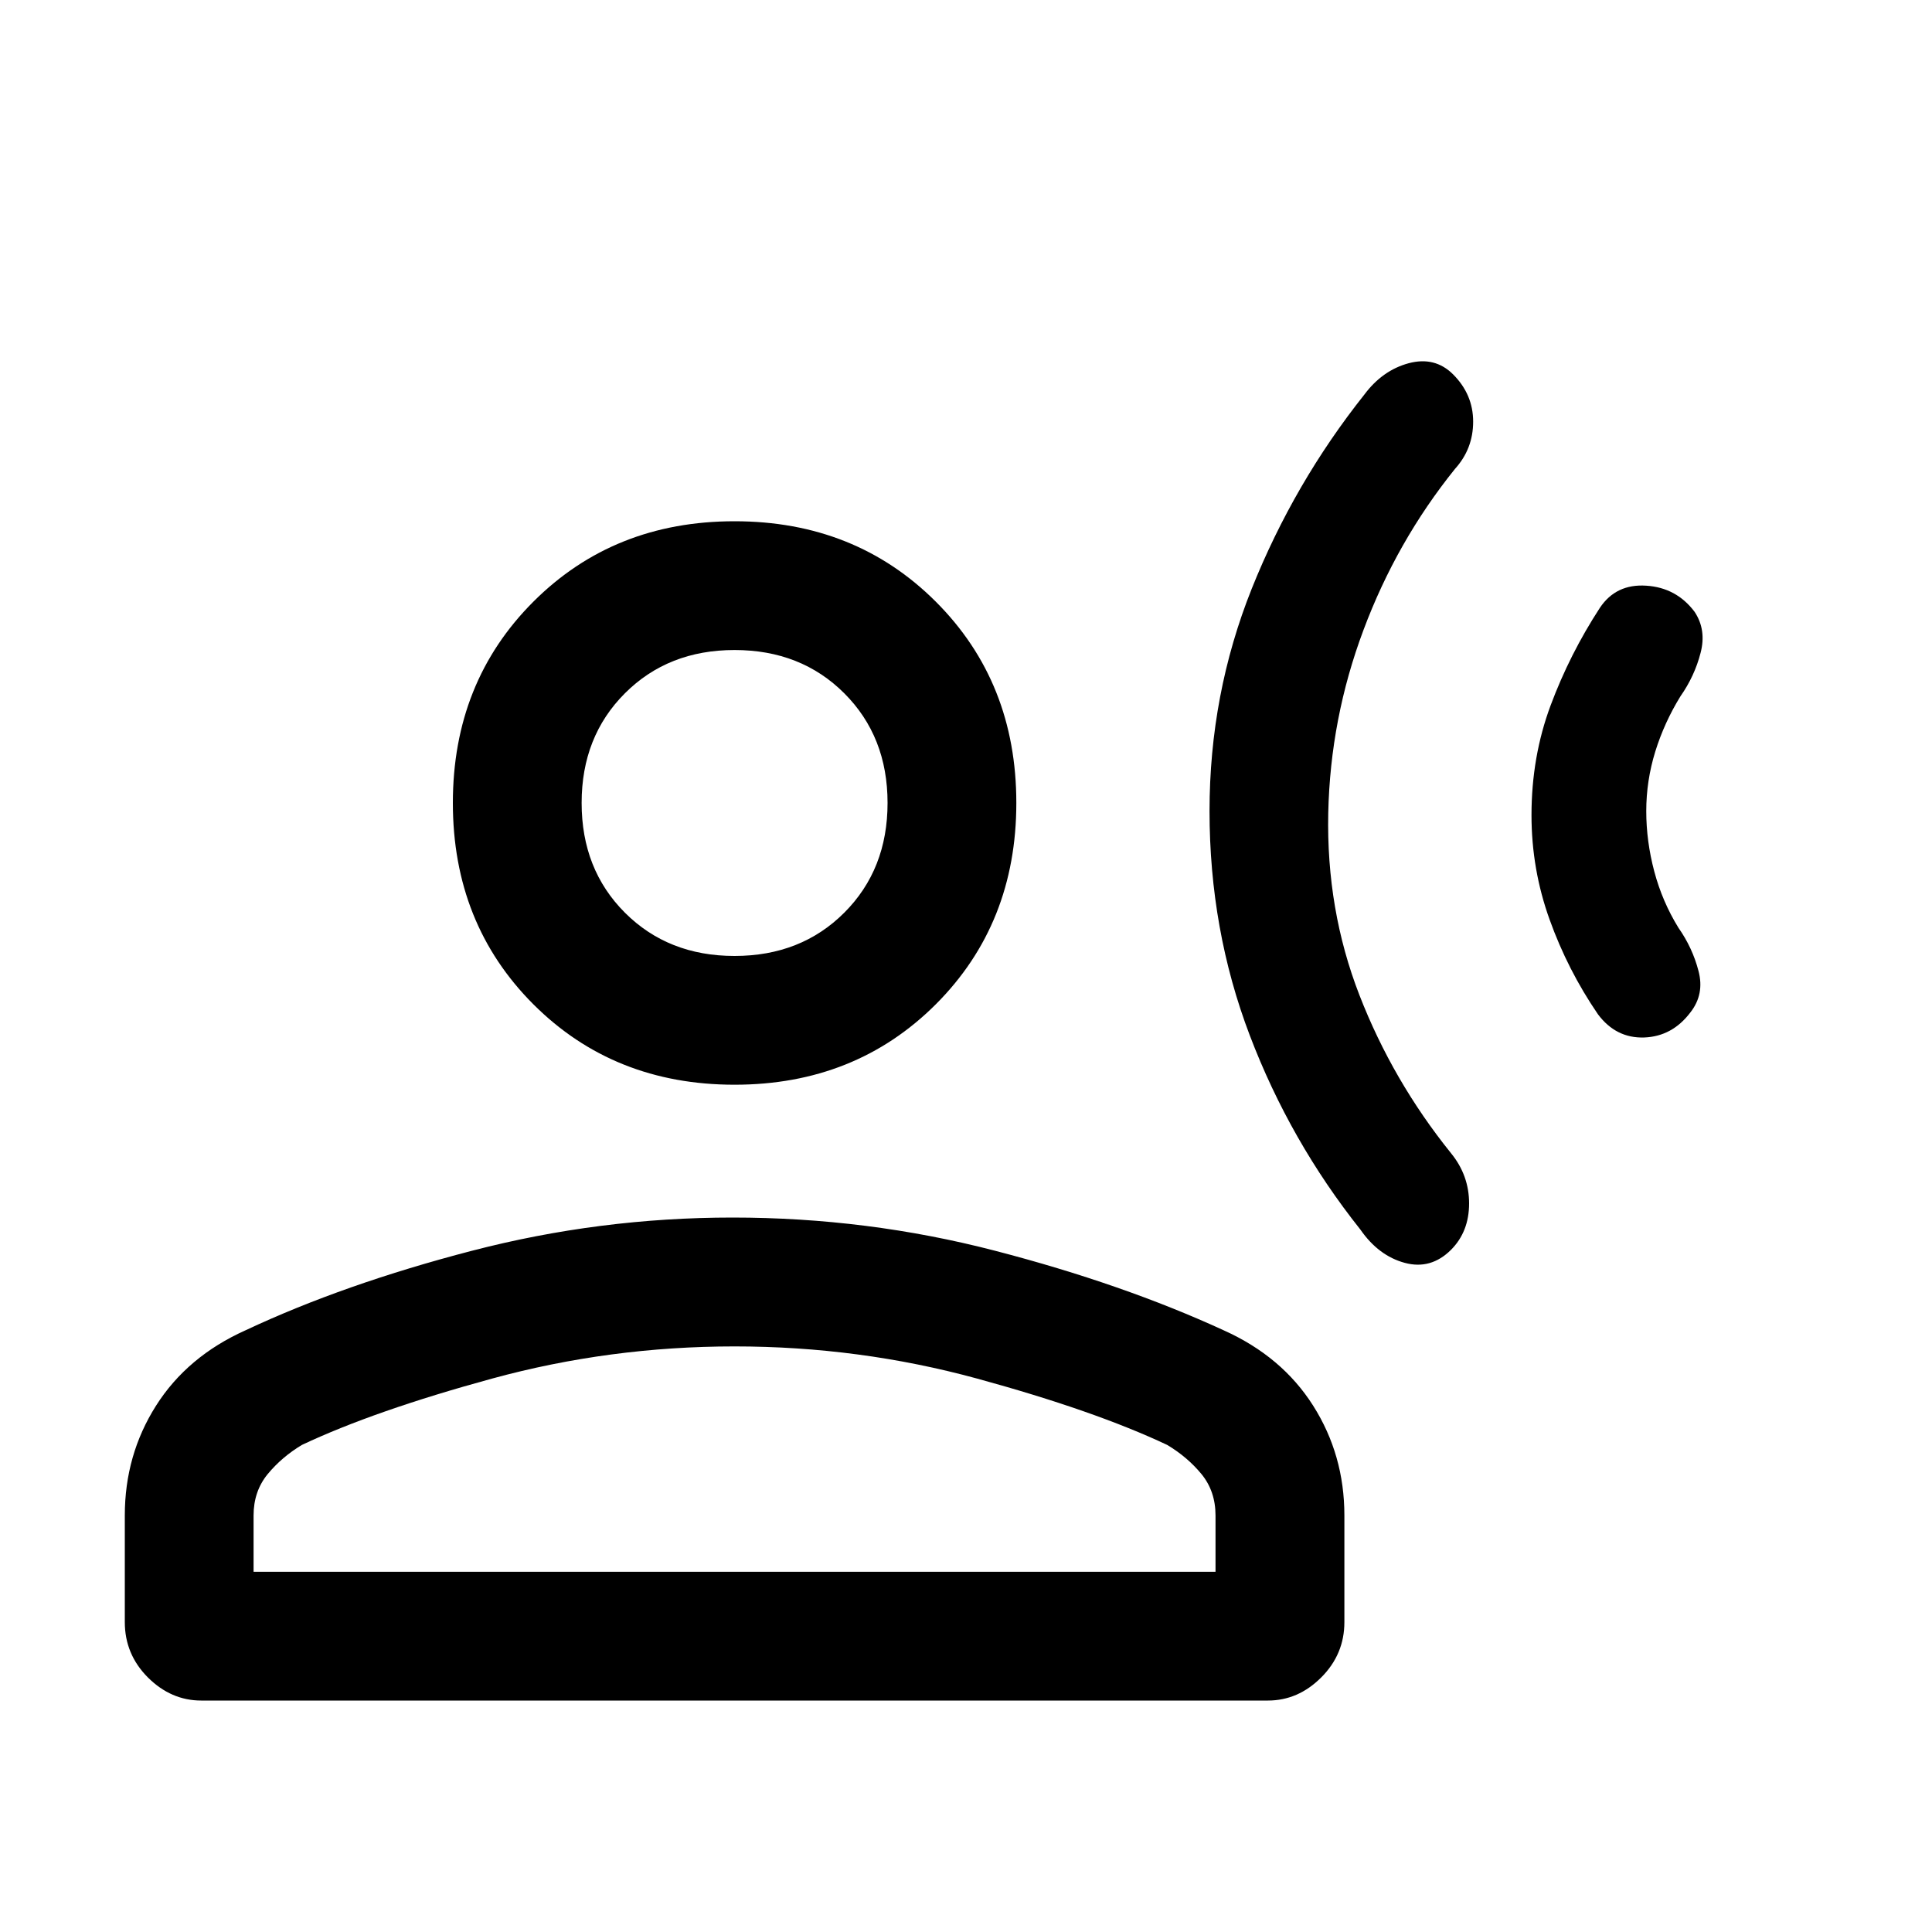 <svg xmlns="http://www.w3.org/2000/svg" height="20" width="20"><path d="M12.521 8.396q0-1.208.437-2.302.438-1.094 1.167-2.011.187-.25.458-.323.271-.072.459.115.208.208.208.49 0 .281-.188.489-.604.75-.947 1.667-.344.917-.365 1.896-.021 1 .323 1.885.344.886.948 1.636.187.229.187.52 0 .292-.187.48-.209.208-.479.135-.271-.073-.459-.344-.729-.917-1.145-2.01-.417-1.094-.417-2.323Zm3.333.042q0-.605.198-1.136.198-.531.51-1.01.167-.25.48-.229.312.02.5.27.125.188.062.427-.062.24-.208.448-.167.271-.261.573-.093.302-.093.615 0 .312.083.625.083.312.25.583.146.208.208.448.063.24-.083.427-.188.25-.479.261-.292.01-.479-.24-.313-.458-.5-.979-.188-.521-.188-1.083Zm-8.25 2.791q-1.25 0-2.083-.833-.833-.834-.833-2.084t.833-2.083q.833-.833 2.083-.833 1.25 0 2.084.833.833.833.833 2.083 0 1.25-.833 2.084-.834.833-2.084.833Zm-5.521 6.375q-.312 0-.552-.239-.239-.24-.239-.573v-1.104q0-.626.323-1.136.323-.51.927-.781 1.02-.479 2.343-.823t2.698-.344q1.396 0 2.719.344t2.365.823q.604.271.927.781.323.51.323 1.136v1.104q0 .333-.24.573-.239.239-.552.239Zm.542-1.333h9.958v-.583q0-.25-.145-.428-.146-.177-.355-.302-.75-.354-1.968-.687-1.219-.333-2.511-.333t-2.51.333q-1.219.333-1.969.687-.208.125-.354.302-.146.178-.146.428Zm4.979-6.375q.688 0 1.136-.448.448-.448.448-1.136 0-.687-.448-1.135-.448-.448-1.136-.448-.687 0-1.135.448-.448.448-.448 1.135 0 .688.448 1.136.448.448 1.135.448Zm0-1.584Zm0 7.959Z"/></svg>